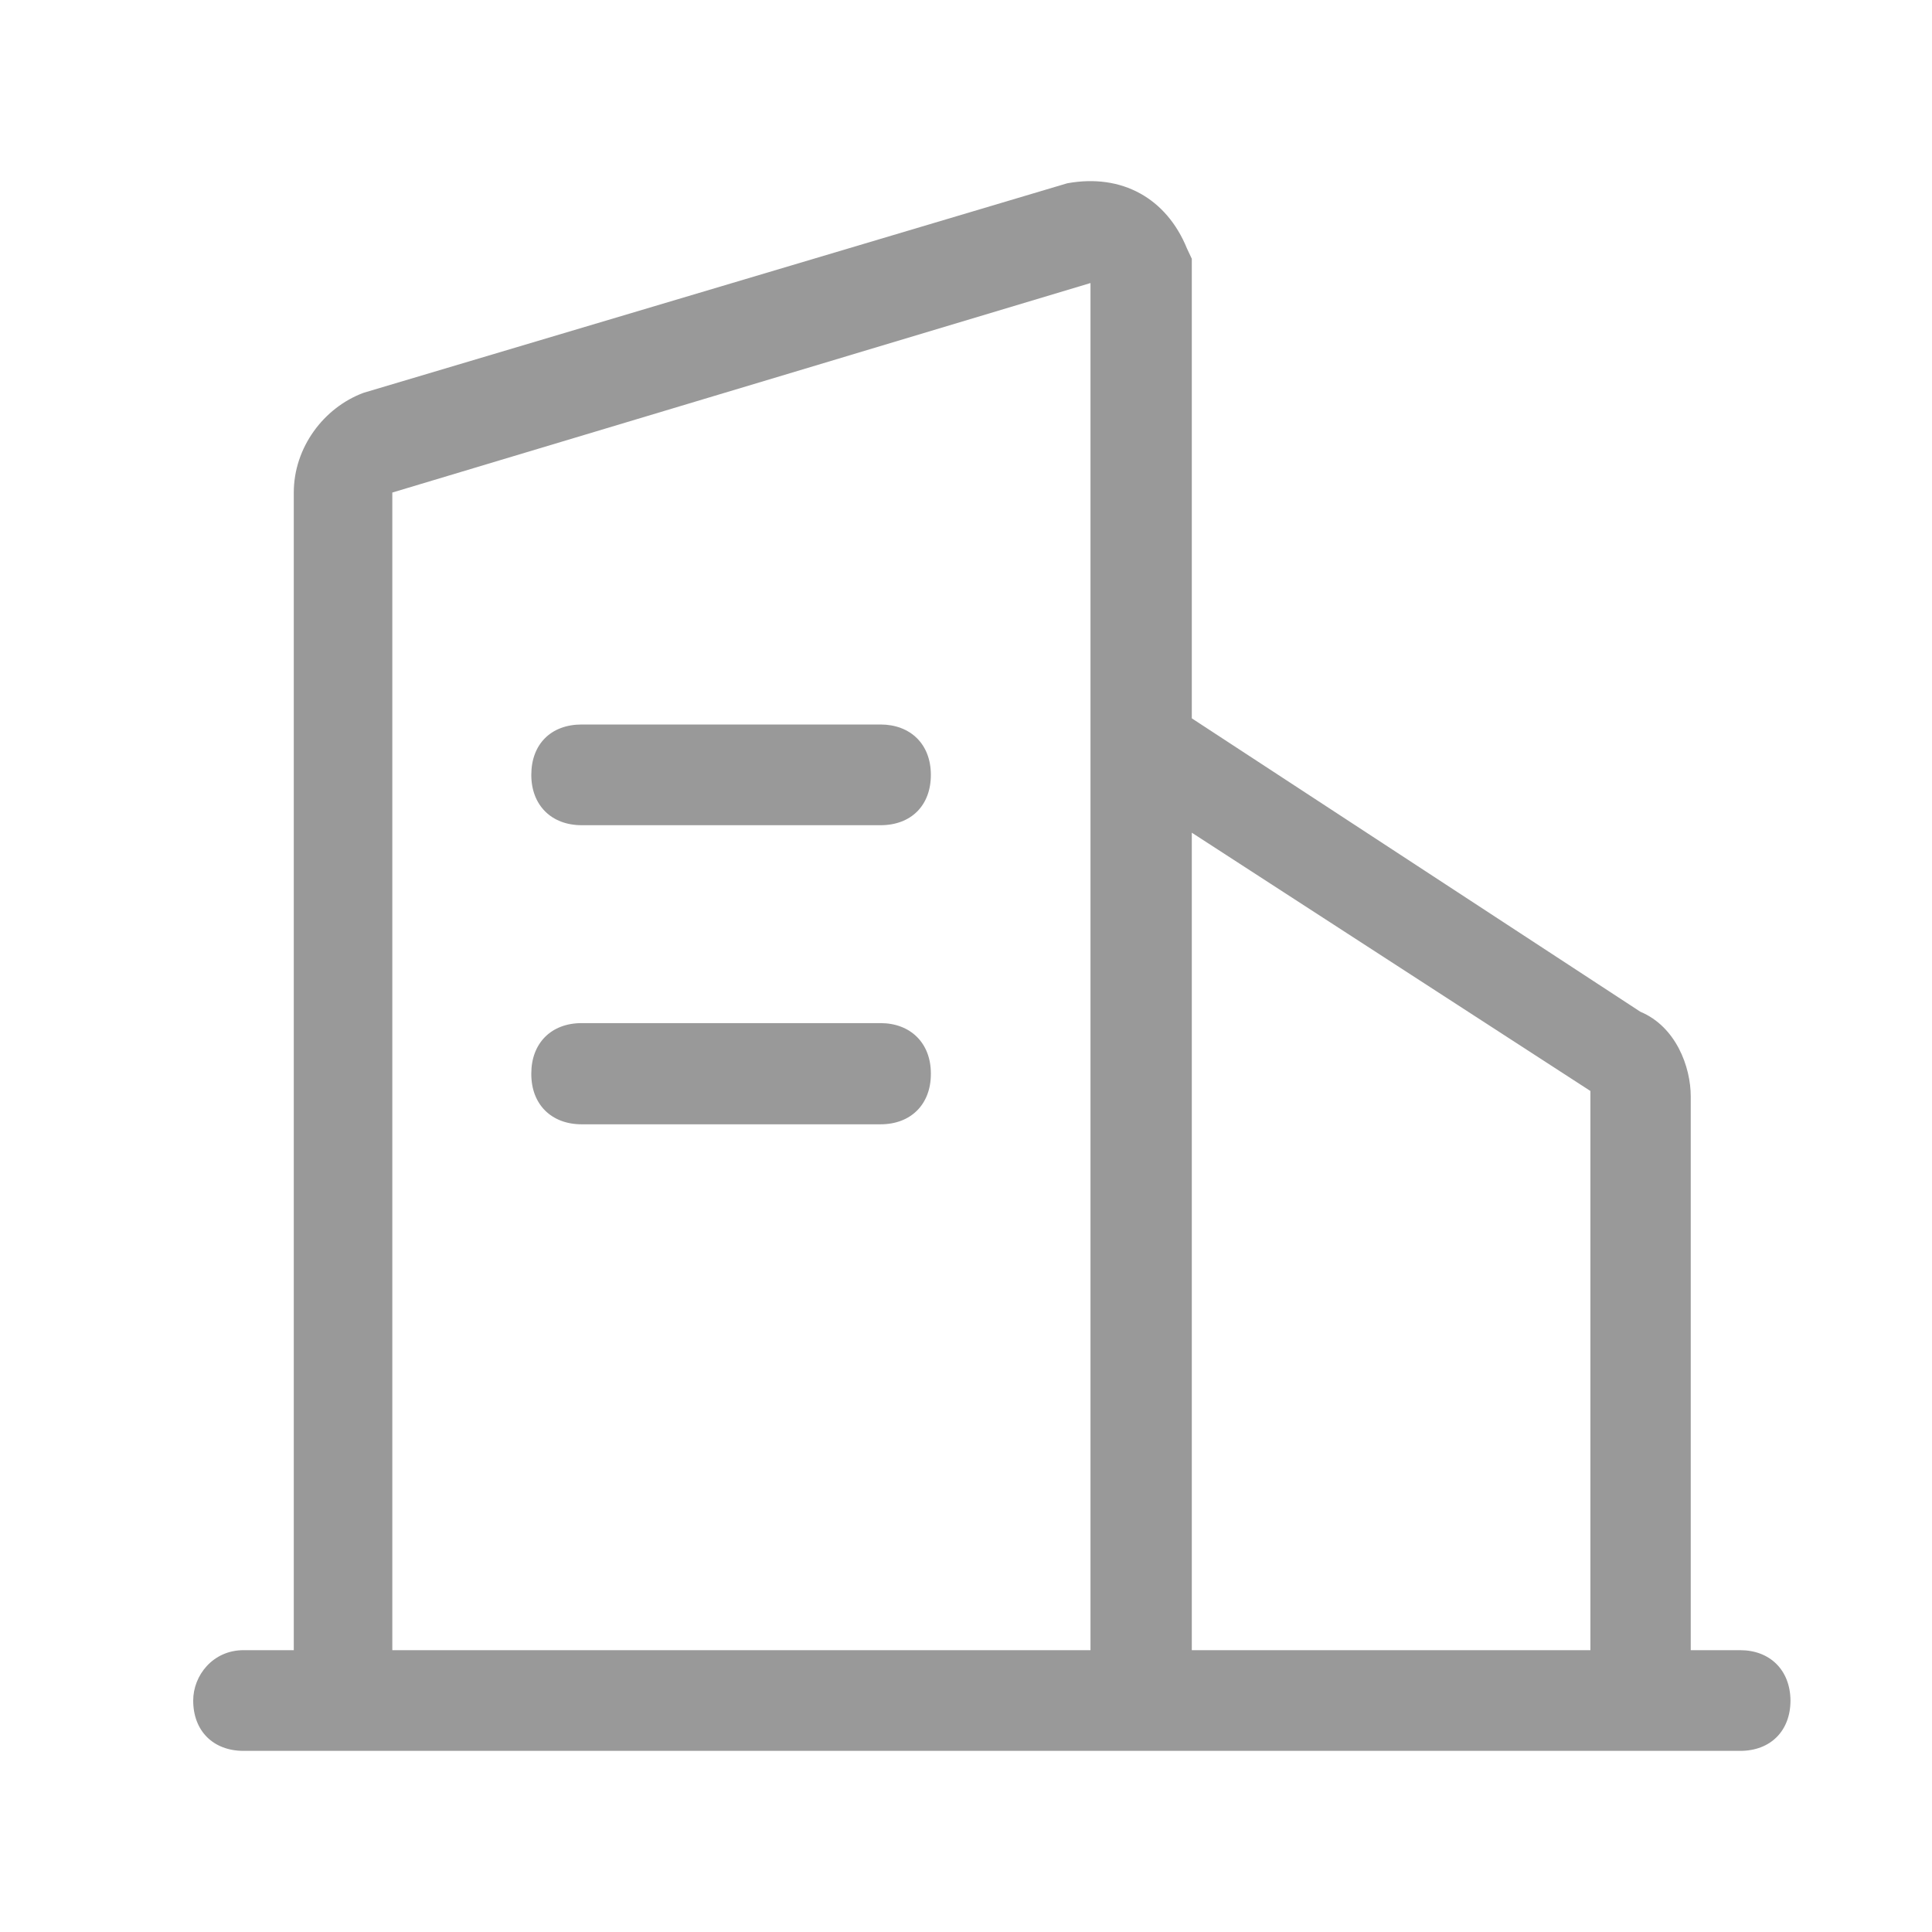 <svg width="16" height="16" viewBox="0 0 16 16" fill="none" xmlns="http://www.w3.org/2000/svg">
<path fill-rule="evenodd" clip-rule="evenodd" d="M14.002 13.666H14.411C14.657 13.666 14.826 13.83 14.828 14.083C14.828 14.332 14.665 14.5 14.411 14.5H2.017C1.768 14.5 1.6 14.337 1.6 14.083C1.6 13.875 1.763 13.666 2.017 13.666H2.433V4.079C2.433 3.707 2.68 3.376 3.011 3.253L8.838 1.518C9.292 1.435 9.661 1.643 9.83 2.058L9.87 2.143V5.949L13.585 8.379C13.879 8.502 14.002 8.834 14.002 9.08V13.666ZM13.171 13.666V9.035L9.87 6.896V13.666H13.171ZM9.031 2.344L3.249 4.079V13.666H9.031V2.344ZM4.817 6H7.292C7.538 6 7.709 6.161 7.709 6.417C7.709 6.67 7.546 6.834 7.292 6.834H4.817C4.568 6.834 4.4 6.67 4.4 6.417C4.4 6.163 4.563 6 4.817 6ZM4.817 8.473H7.292C7.538 8.473 7.709 8.636 7.709 8.89V8.892V8.895C7.709 9.143 7.546 9.311 7.292 9.311H4.817C4.568 9.311 4.4 9.148 4.4 8.895V8.89C4.4 8.641 4.563 8.473 4.817 8.473Z" fill="#999999"/>
</svg>
